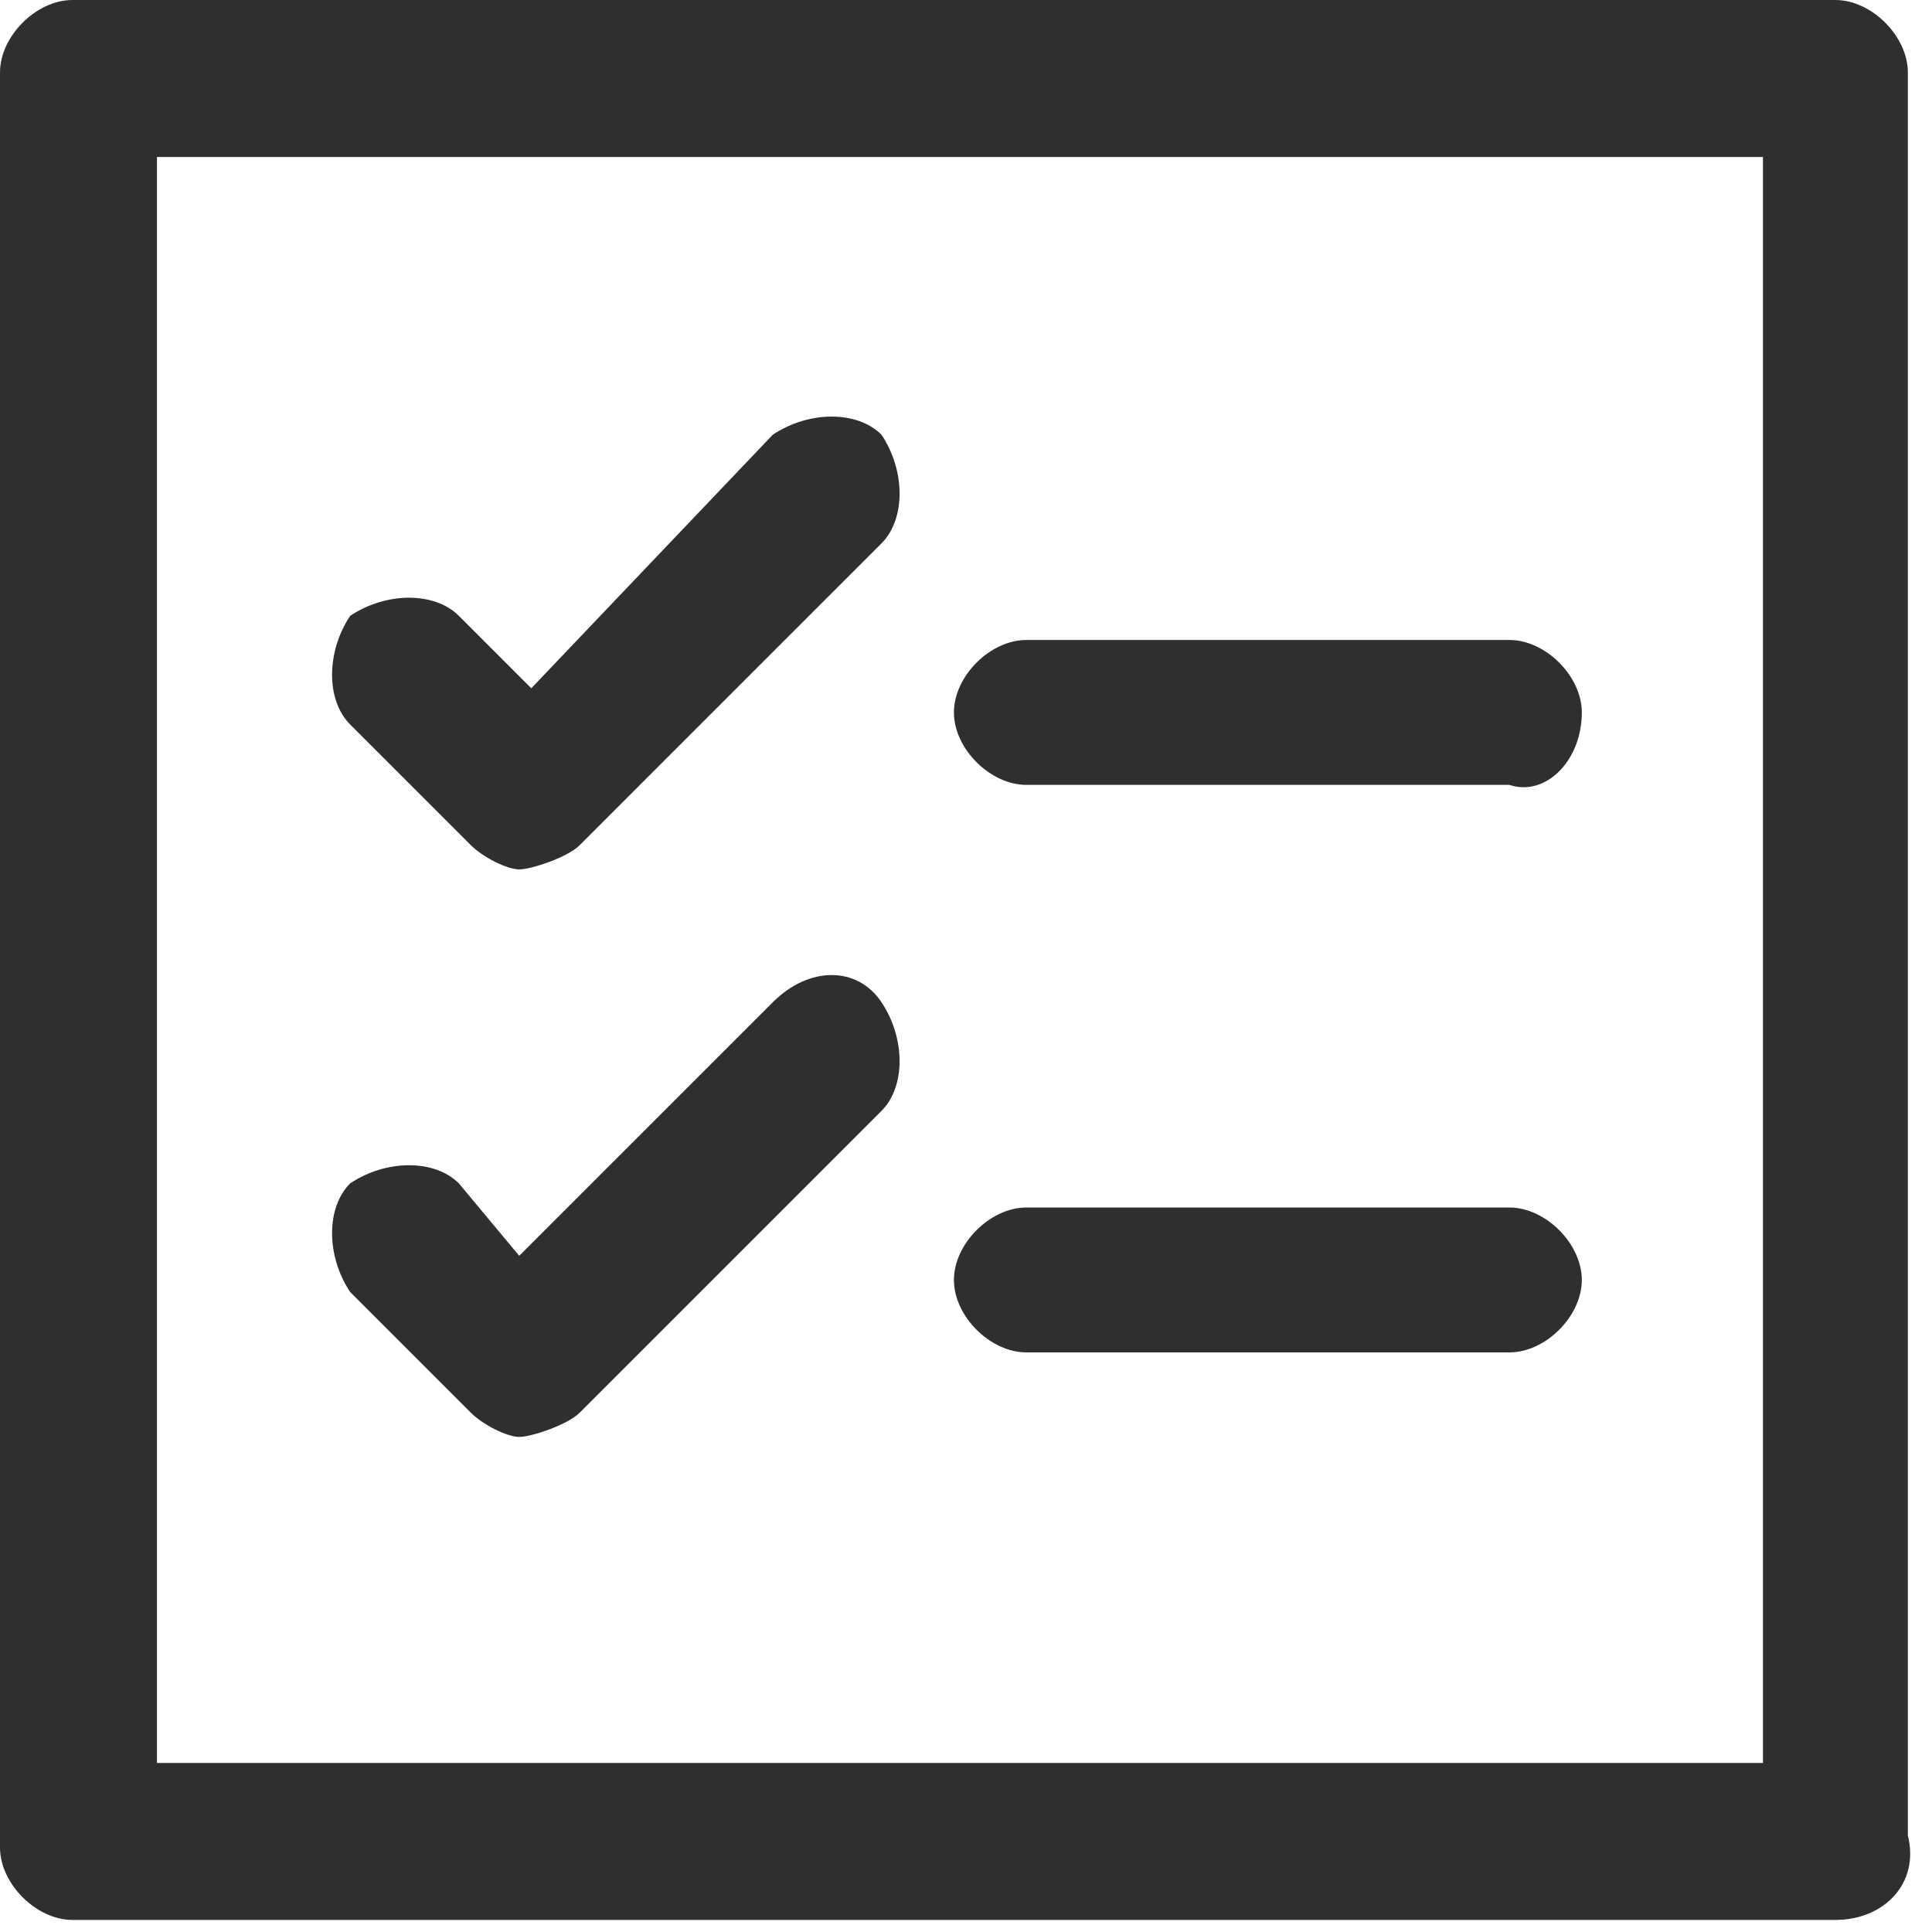 <svg width="16" height="16" viewBox="0 0 16 16" fill="none" xmlns="http://www.w3.org/2000/svg">
<path d="M15.2 15.9H0.6C0.3 15.9 0 15.6 0 15.3V0.6C0 0.3 0.3 0 0.6 0H15.2C15.5 0 15.8 0.3 15.8 0.6V15.2C15.9 15.6 15.6 15.9 15.2 15.9ZM1.3 14.6H14.6V1.3H1.3V14.6ZM4.8 7L7.3 4.5C7.5 4.3 7.5 3.9 7.3 3.6C7.1 3.4 6.7 3.4 6.4 3.6L4.4 5.7L3.8 5.1C3.6 4.9 3.2 4.9 2.9 5.1C2.7 5.4 2.7 5.8 2.9 6L3.9 7C4 7.1 4.2 7.2 4.3 7.2C4.4 7.2 4.7 7.1 4.8 7ZM13.1 5.9C13.1 5.6 12.8 5.3 12.5 5.3H8.5C8.2 5.3 7.9 5.6 7.9 5.9C7.9 6.2 8.2 6.5 8.5 6.5H12.5C12.8 6.6 13.1 6.3 13.1 5.9ZM4.8 11.7L7.3 9.2C7.5 9 7.5 8.6 7.3 8.3C7.1 8 6.7 8 6.4 8.3L4.3 10.4L3.8 9.8C3.6 9.6 3.2 9.6 2.9 9.8C2.7 10 2.7 10.4 2.9 10.7L3.9 11.7C4 11.8 4.2 11.9 4.3 11.9C4.4 11.9 4.7 11.8 4.8 11.7ZM13.1 10.6C13.1 10.3 12.8 10 12.5 10H8.5C8.2 10 7.9 10.3 7.9 10.6C7.9 10.9 8.2 11.2 8.5 11.2H12.5C12.8 11.2 13.1 10.9 13.1 10.6Z" fill="#2F2F2F"/>
</svg>

